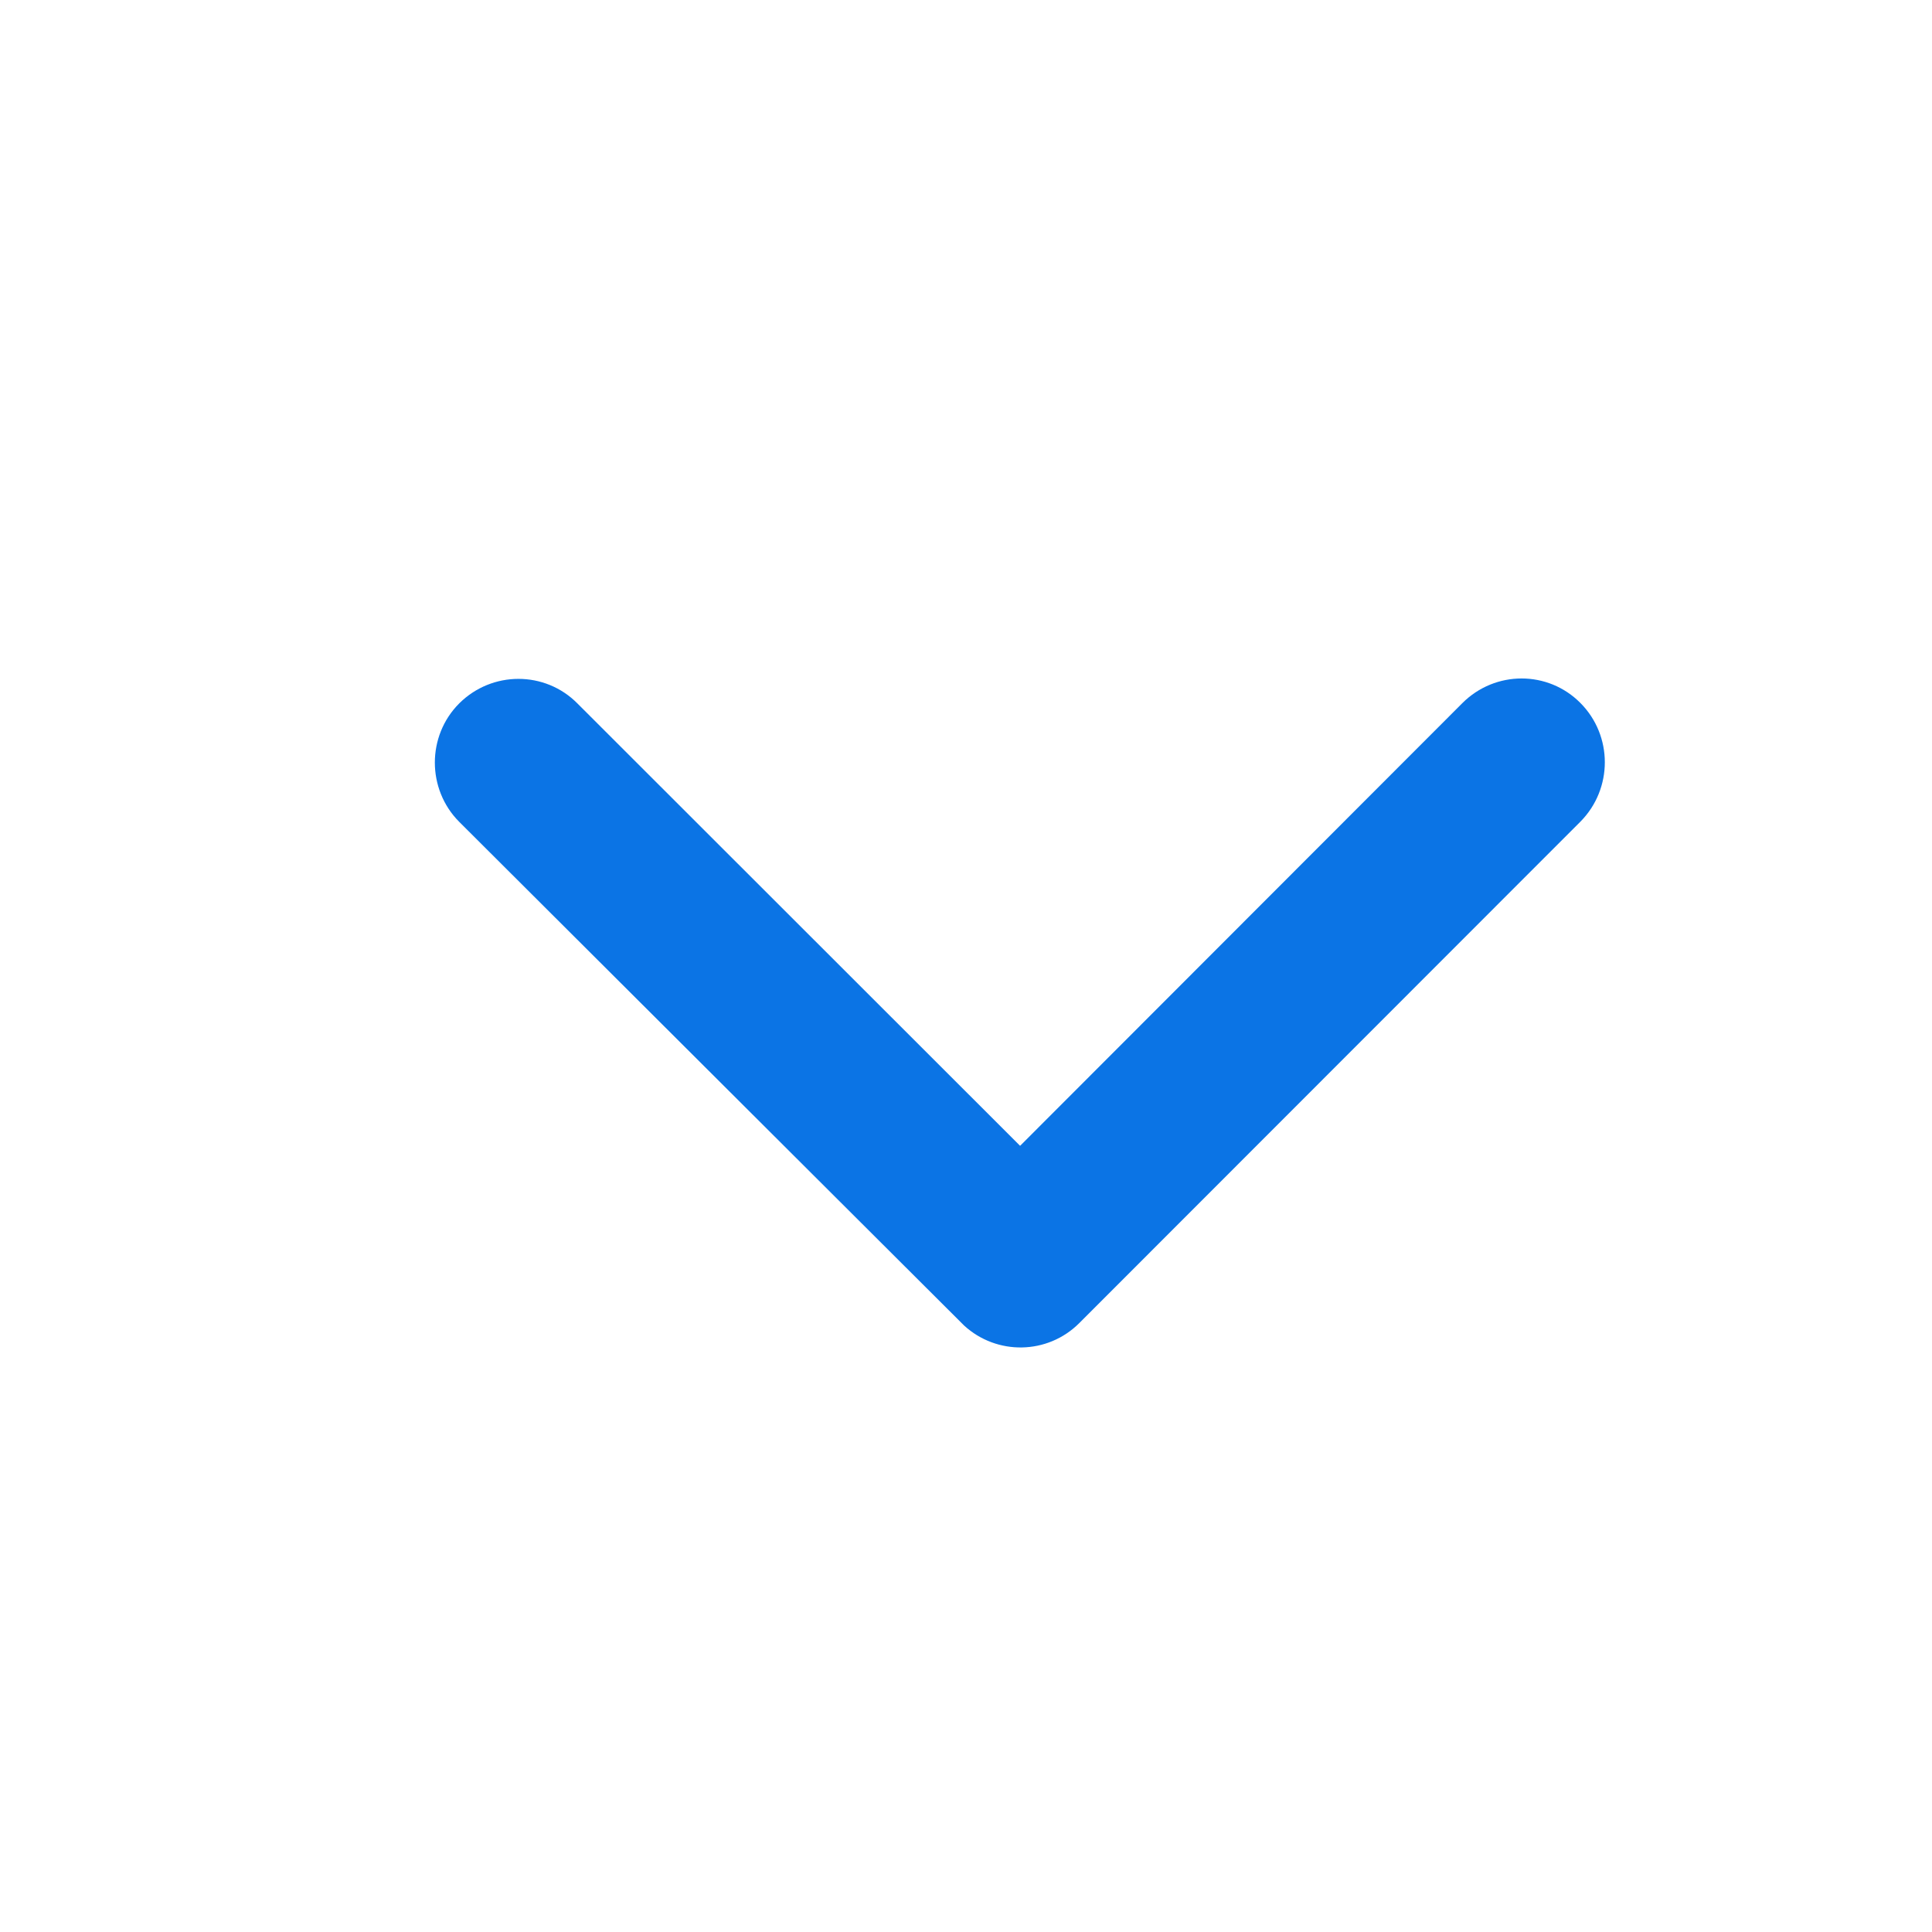 <svg width="13" height="13" viewBox="0 0 13 13" fill="none" xmlns="http://www.w3.org/2000/svg">
<path d="M6.864 7.71L9.84 4.731C10.061 4.51 10.417 4.51 10.635 4.731C10.853 4.951 10.853 5.307 10.635 5.528L7.262 8.903C7.049 9.116 6.707 9.121 6.487 8.919L3.09 5.53C2.98 5.42 2.926 5.274 2.926 5.131C2.926 4.988 2.98 4.843 3.09 4.733C3.311 4.513 3.667 4.513 3.885 4.733L6.864 7.71Z" fill="#0B74E5"/>
</svg>
